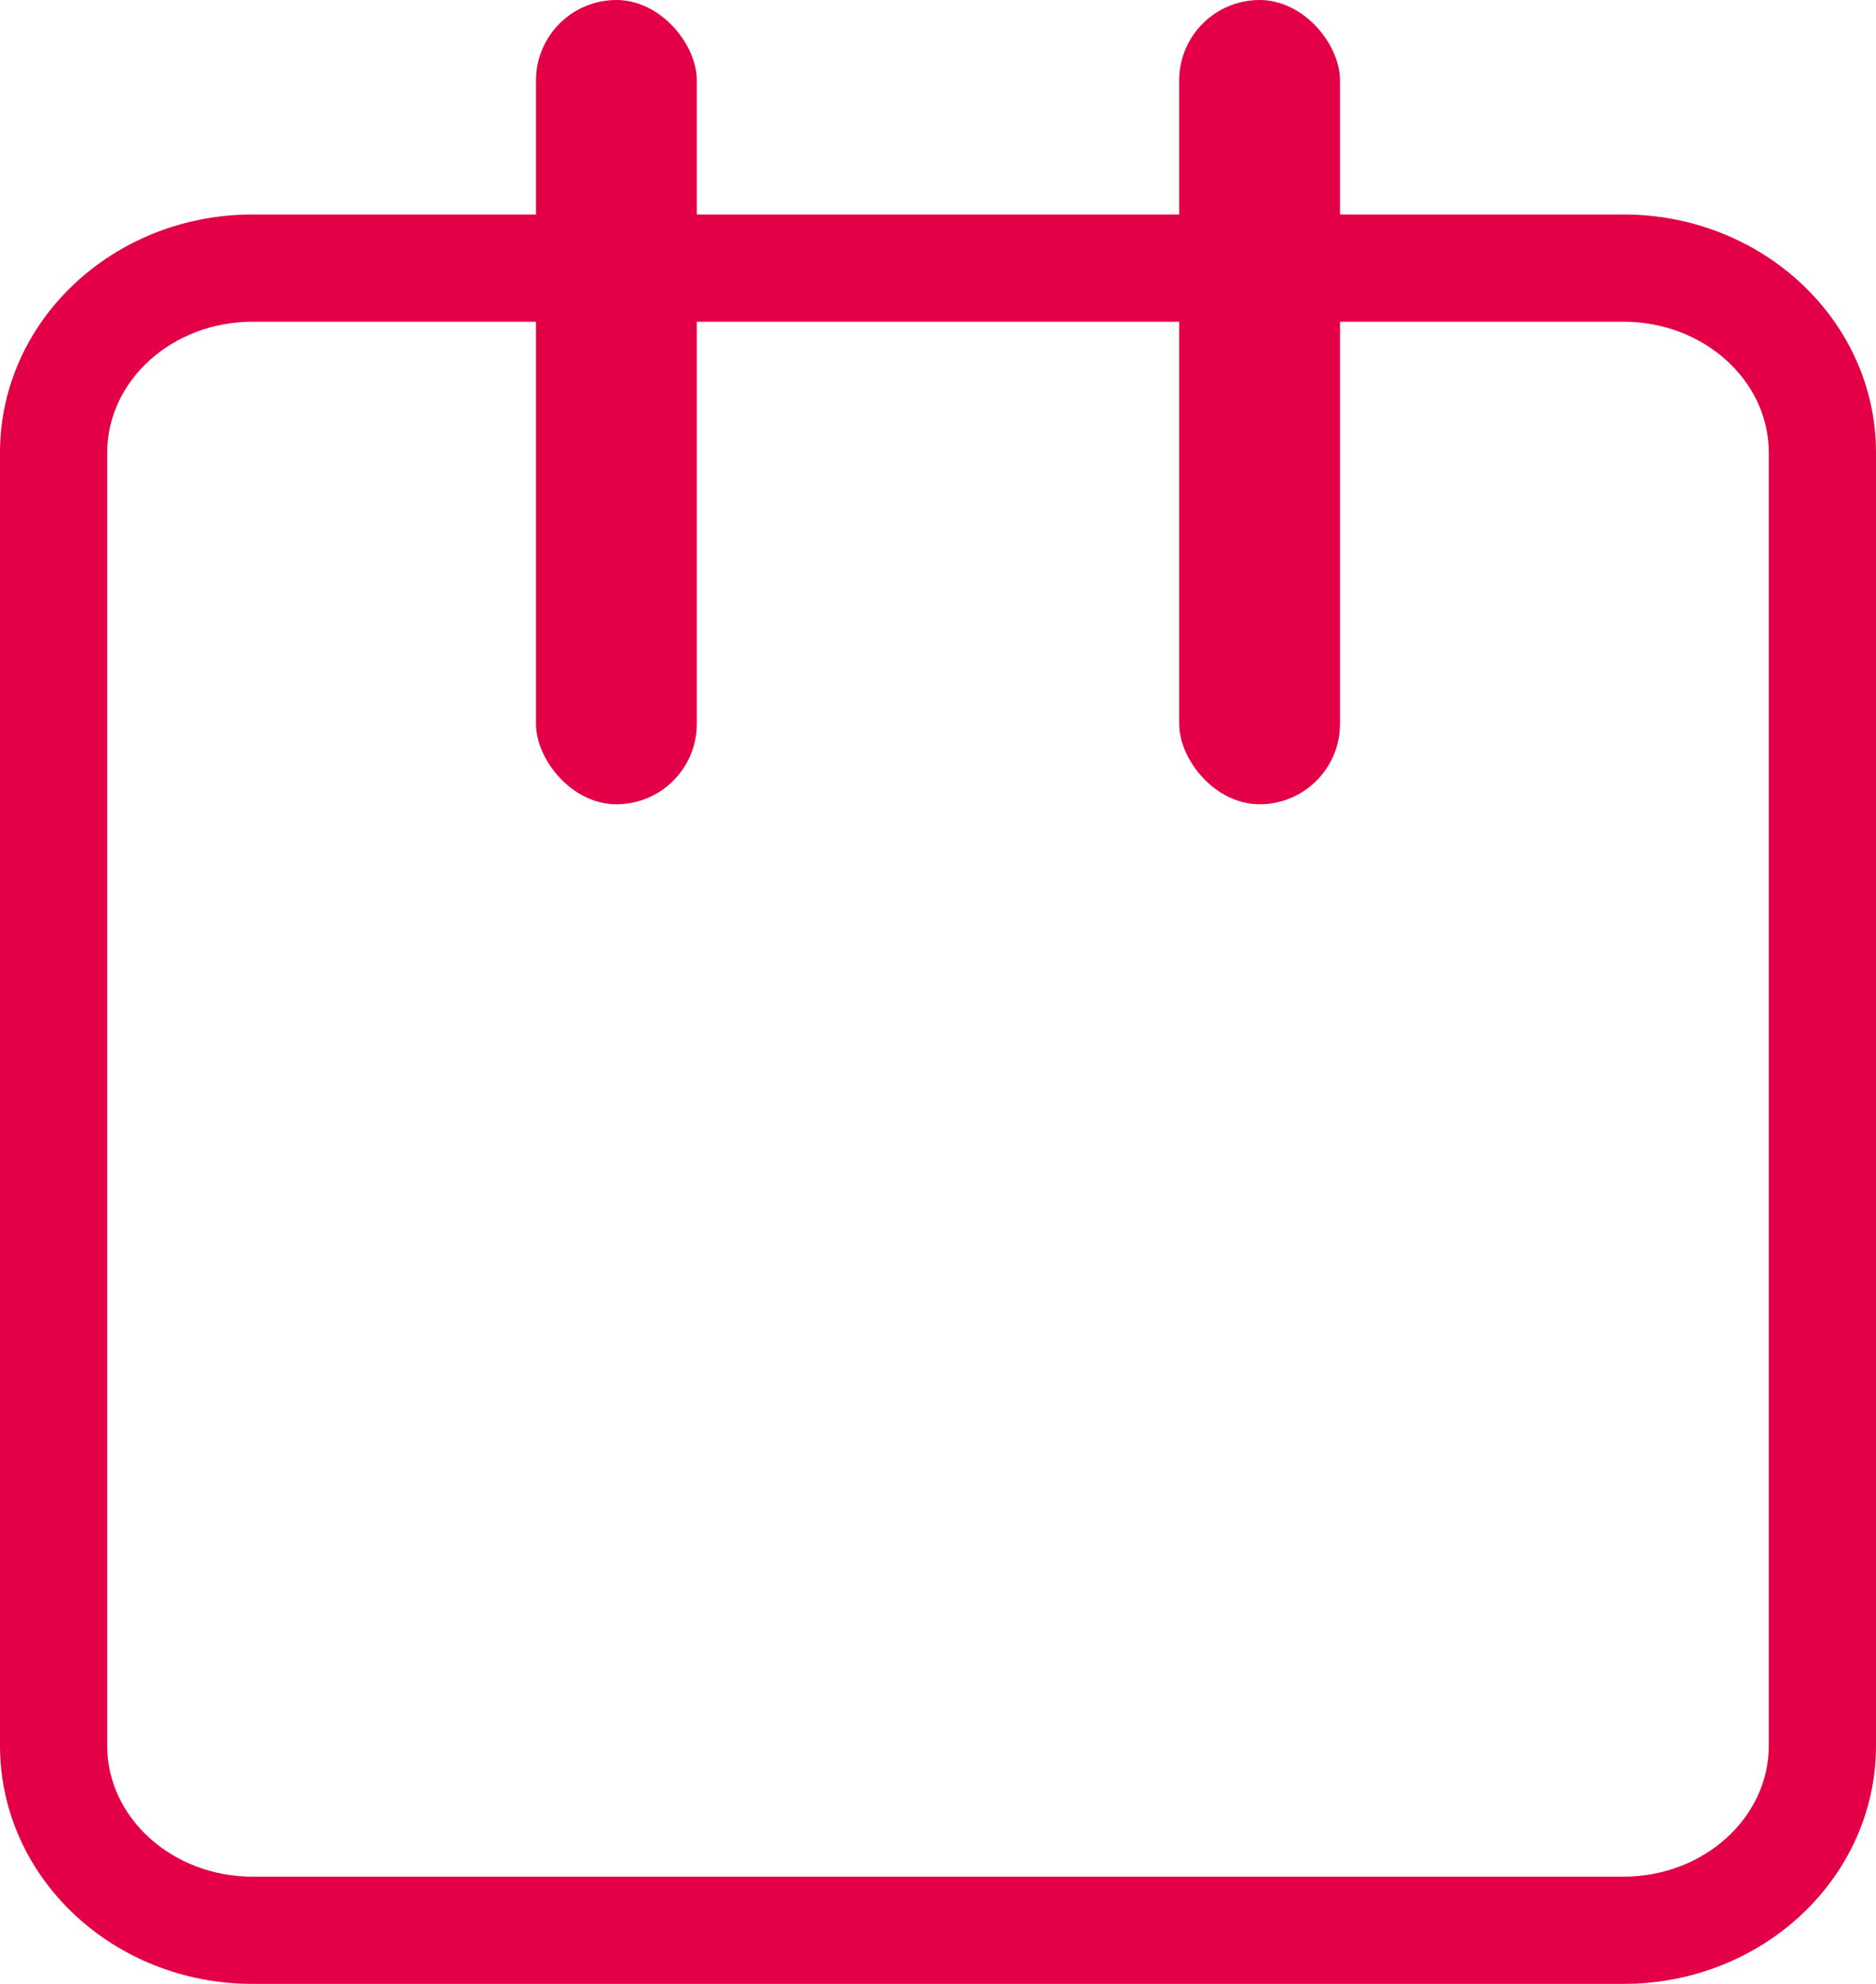 <svg id="Icon_calendar" xmlns="http://www.w3.org/2000/svg" width="35" height="37" viewBox="0 0 35 37">  <g id="Path_157" data-name="Path 157" transform="translate(0 4)" fill="none">    <path d="M4.712,0H30.288A4.583,4.583,0,0,1,35,4.442V28.558A4.583,4.583,0,0,1,30.288,33H4.712A4.583,4.583,0,0,1,0,28.558V4.442A4.583,4.583,0,0,1,4.712,0Z" stroke="none"/>    <path d="M 4.712 2 C 3.216 2 2 3.096 2 4.442 L 2 28.558 C 2 29.904 3.216 31 4.712 31 L 30.288 31 C 31.784 31 33 29.904 33 28.558 L 33 4.442 C 33 3.096 31.784 2 30.288 2 L 4.712 2 M 4.712 0 L 30.288 0 C 32.891 0 35 1.989 35 4.442 L 35 28.558 C 35 31.011 32.891 33 30.288 33 L 4.712 33 C 2.109 33 0 31.011 0 28.558 L 0 4.442 C 0 1.989 2.109 0 4.712 0 Z" stroke="none" fill="#e40046"/>  </g>  <rect id="Rectangle_11" data-name="Rectangle 11" width="3" height="15" rx="1.5" transform="translate(10)" fill="#e40046"/>  <rect id="Rectangle_17" data-name="Rectangle 17" width="3" height="15" rx="1.5" transform="translate(22)" fill="#e40046"/></svg>